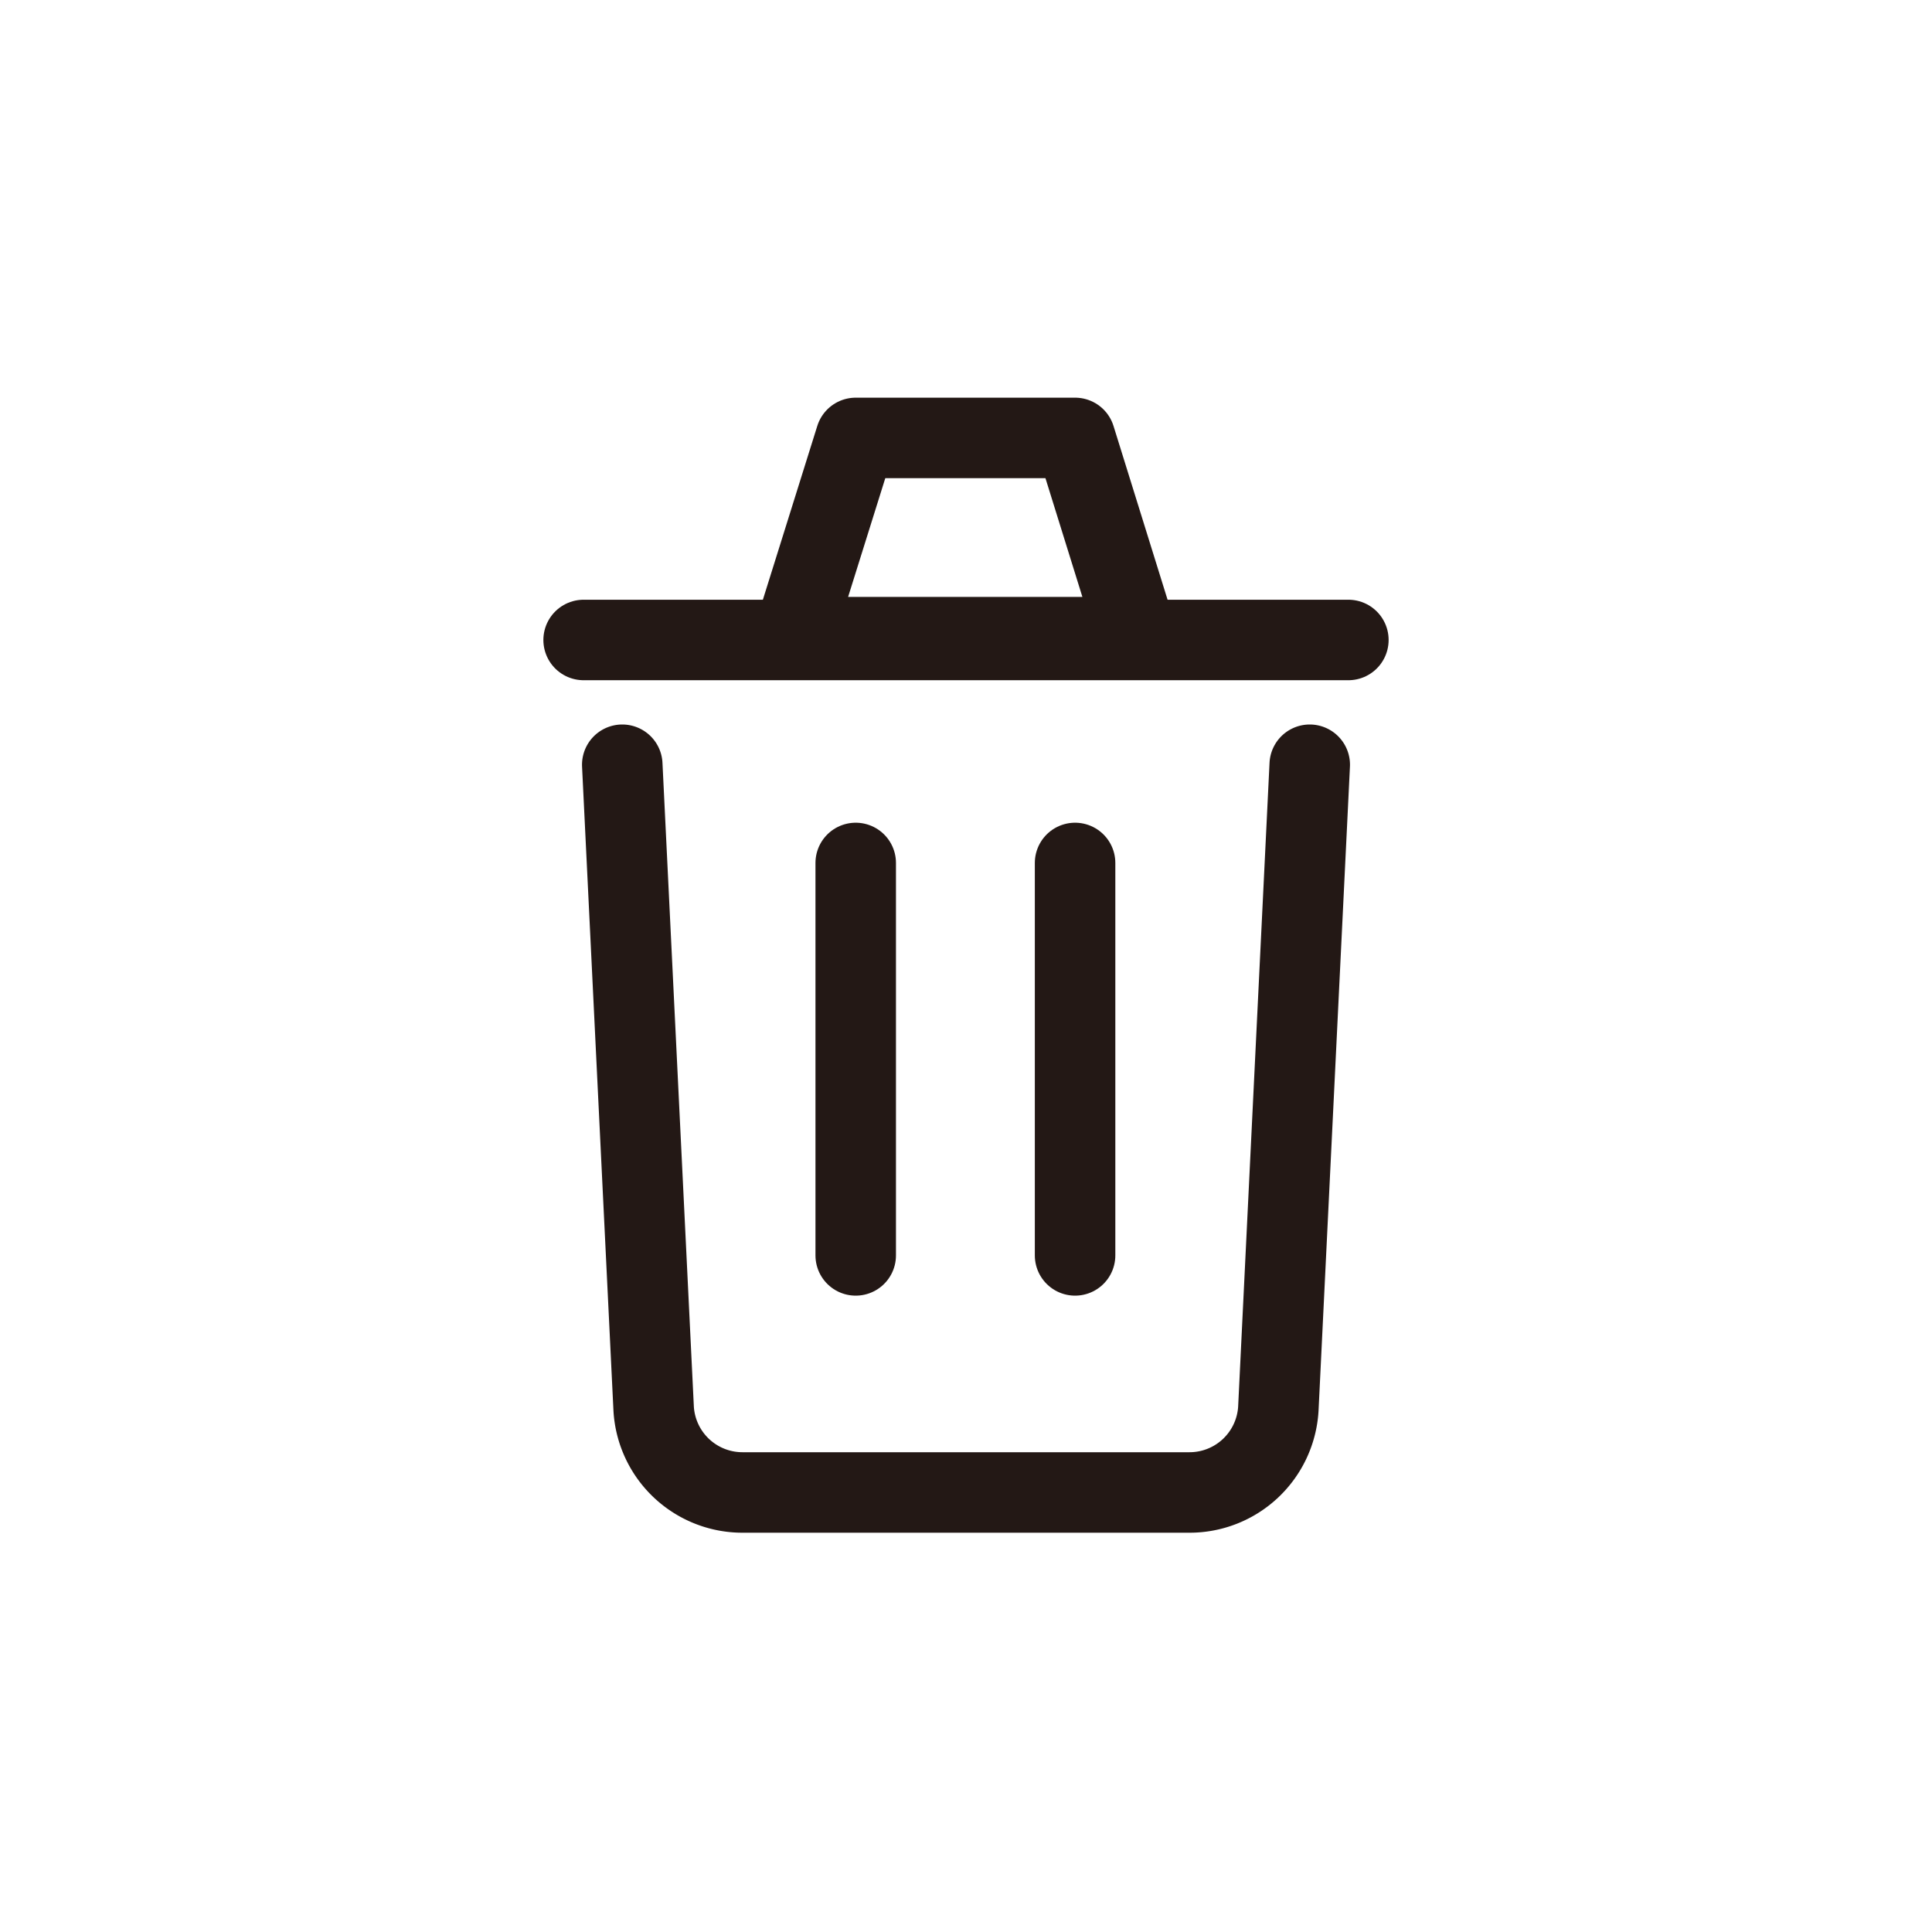 <svg xmlns="http://www.w3.org/2000/svg" width="48" height="48" viewBox="0 0 48 48"><defs><style>.a{fill: none;stroke: #231815;stroke-linecap: round;stroke-linejoin: round;stroke-width: 2px;}</style></defs><title>1034_tr_h</title><g><path class="a" d="M32.54,19,31.76,35a2.21,2.21,0,0,1-2.21,2.08H18.45A2.21,2.21,0,0,1,16.24,35L15.46,19"/><line class="a" x1="21.26" y1="21.44" x2="21.26" y2="31.19"/><line class="a" x1="26.71" y1="21.44" x2="26.71" y2="31.19"/><polygon class="a" points="28.25 15.83 19.71 15.83 21.26 10.88 26.71 10.88 28.25 15.83"/><path class="a" d="M14.5,15.9h19"/></g></svg>
